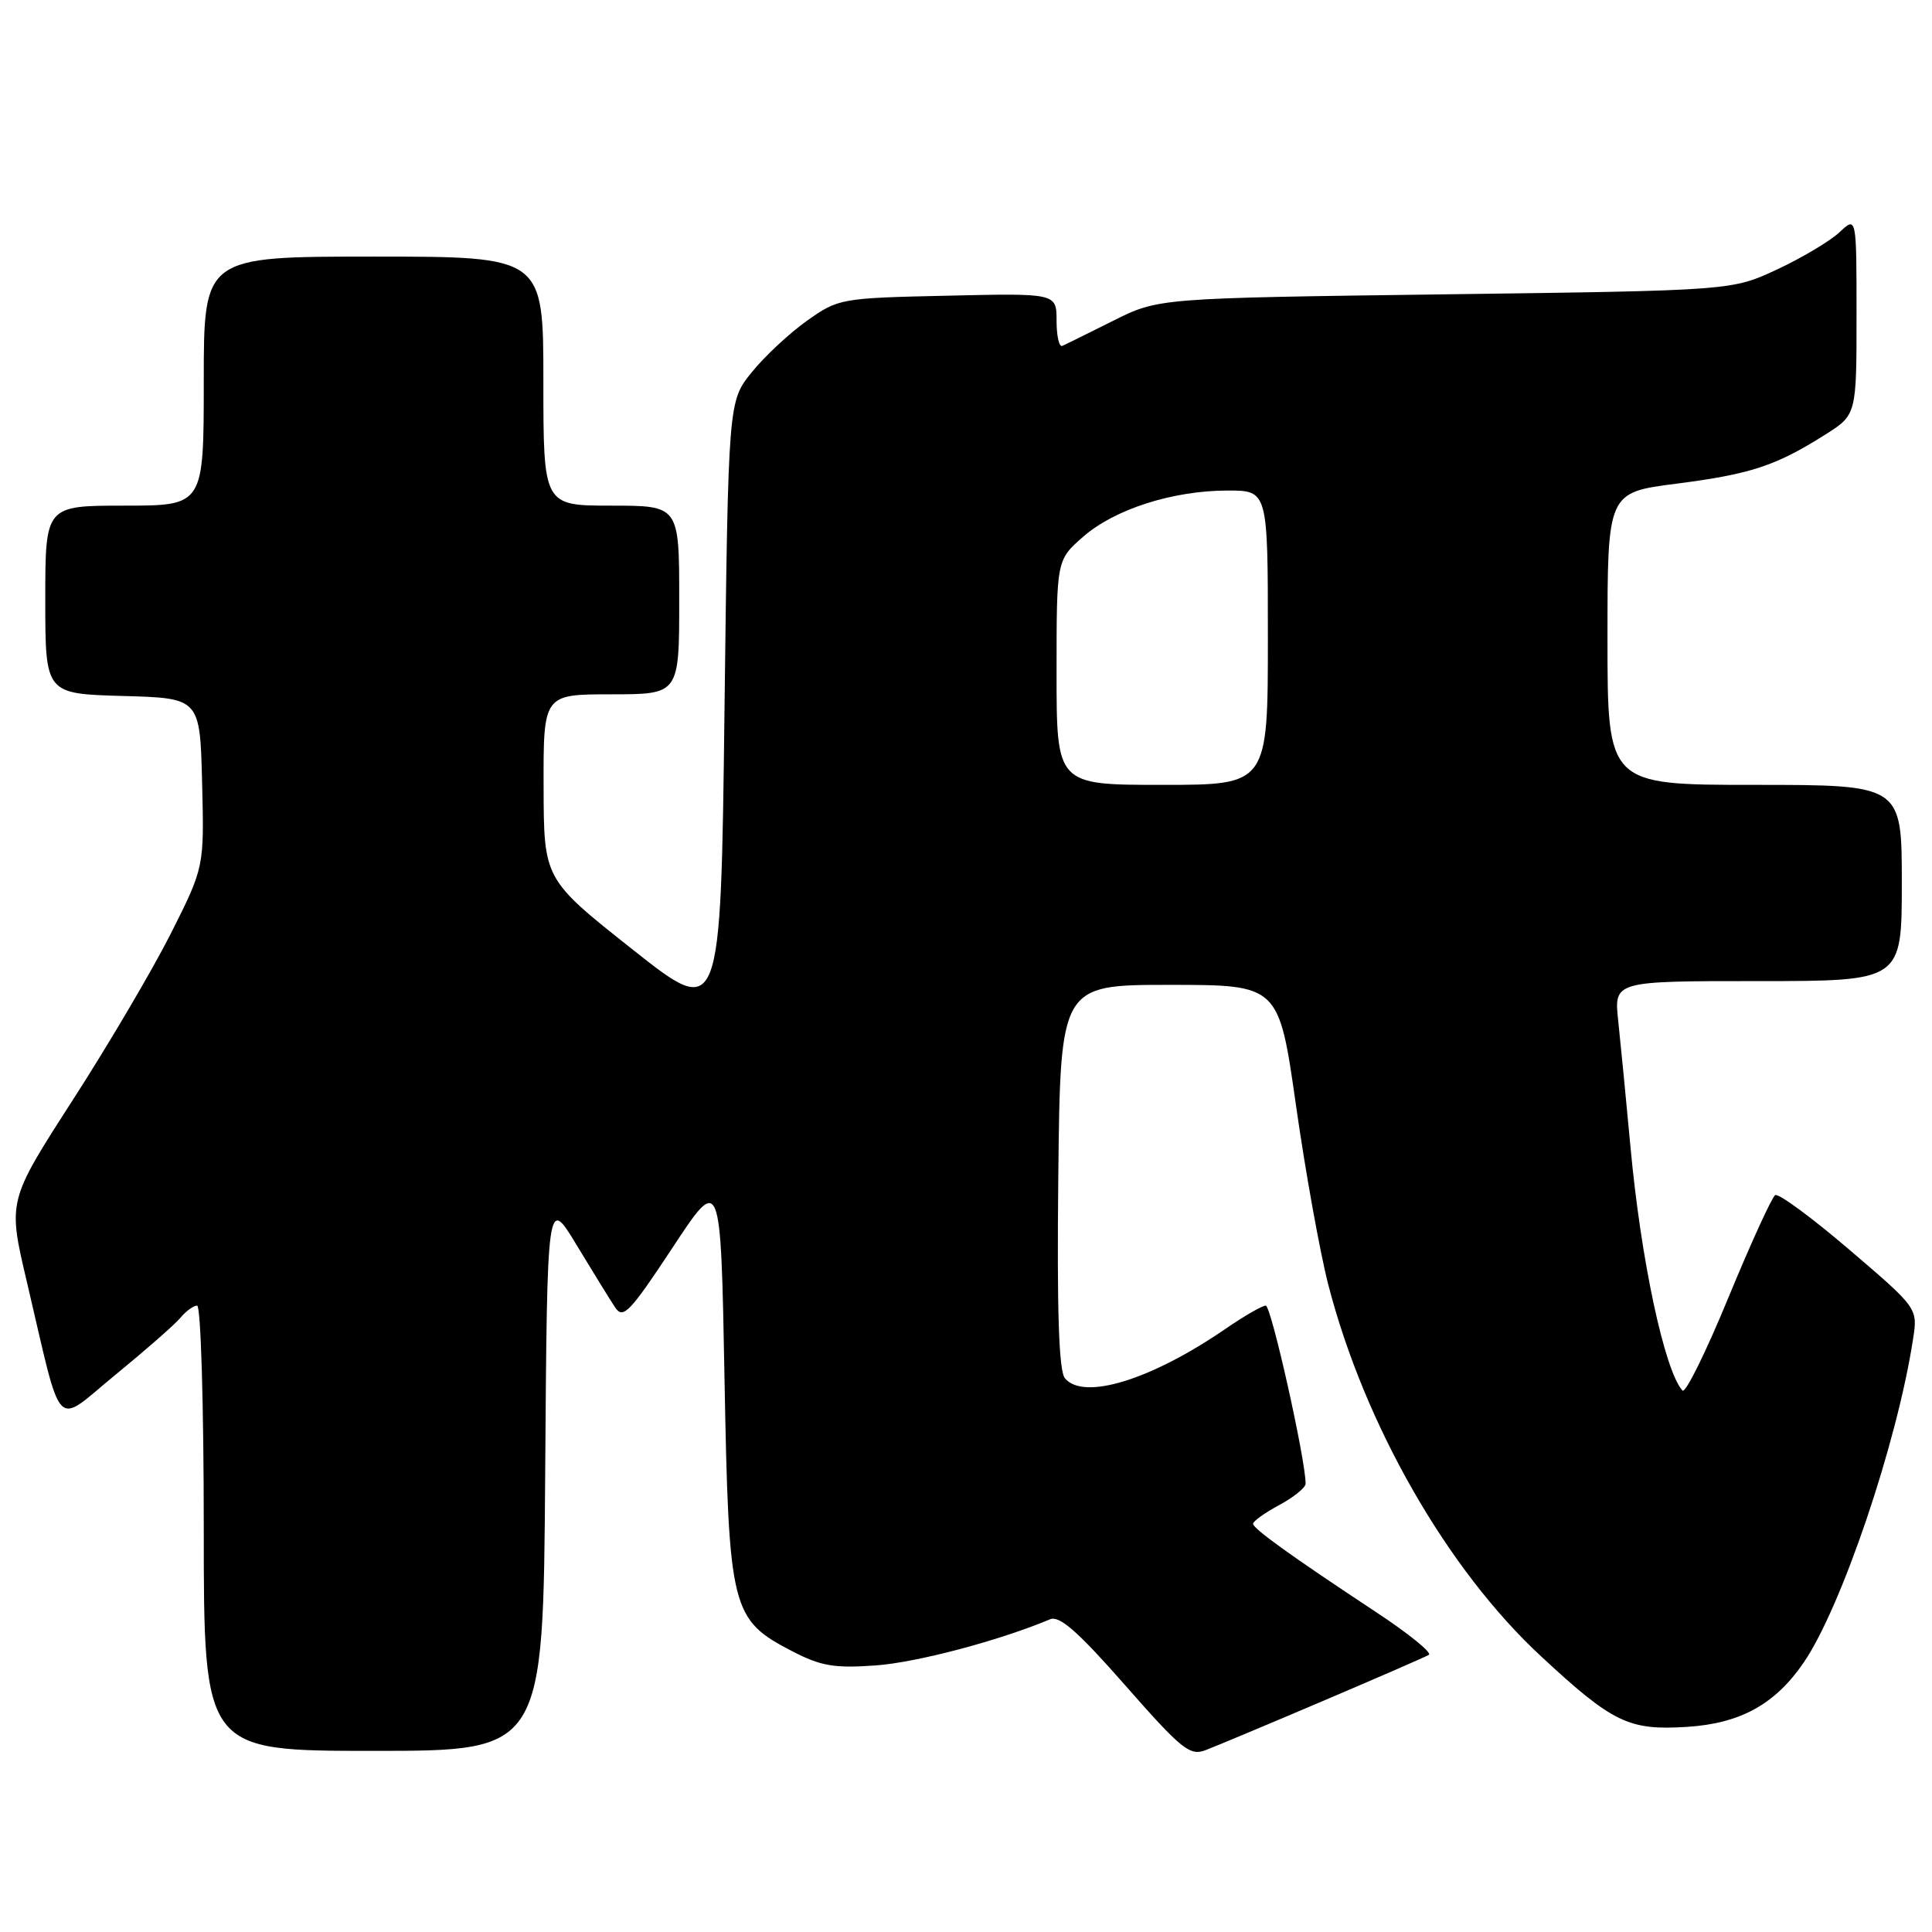 <?xml version="1.0" encoding="UTF-8" standalone="no"?>
<!DOCTYPE svg PUBLIC "-//W3C//DTD SVG 1.1//EN" "http://www.w3.org/Graphics/SVG/1.1/DTD/svg11.dtd" >
<svg xmlns="http://www.w3.org/2000/svg" xmlns:xlink="http://www.w3.org/1999/xlink" version="1.1" viewBox="0 0 256 256">
 <g >
 <path fill="currentColor"
d=" M 175.27 225.40 C 182.55 222.30 188.87 219.55 189.33 219.28 C 189.79 219.00 186.64 216.45 182.33 213.61 C 171.13 206.21 166.08 202.59 166.04 201.91 C 166.02 201.58 167.57 200.47 169.50 199.43 C 171.43 198.39 173.00 197.12 173.00 196.59 C 173.00 193.41 168.44 173.00 167.72 173.00 C 167.25 173.00 164.87 174.37 162.44 176.04 C 152.56 182.84 143.58 185.61 141.11 182.63 C 140.30 181.66 140.04 173.76 140.23 155.88 C 140.50 130.50 140.50 130.50 154.97 130.50 C 169.45 130.50 169.45 130.50 171.73 146.50 C 172.98 155.30 174.91 165.99 176.01 170.25 C 180.81 188.82 191.79 207.99 204.22 219.49 C 213.72 228.30 215.82 229.31 223.54 228.82 C 230.60 228.37 235.21 225.83 238.99 220.31 C 244.01 212.98 251.39 191.16 253.49 177.43 C 254.12 173.35 254.12 173.35 245.07 165.61 C 240.09 161.35 235.66 158.09 235.22 158.36 C 234.78 158.64 231.99 164.75 229.02 171.94 C 226.06 179.14 223.32 184.68 222.94 184.26 C 220.56 181.64 217.41 166.87 216.04 151.90 C 215.46 145.63 214.73 138.14 214.42 135.25 C 213.86 130.00 213.86 130.00 232.93 130.00 C 252.00 130.00 252.00 130.00 252.00 117.00 C 252.00 104.00 252.00 104.00 232.50 104.00 C 213.00 104.00 213.00 104.00 213.00 84.63 C 213.00 65.26 213.00 65.26 222.13 64.09 C 231.95 62.83 235.30 61.73 241.82 57.61 C 246.00 54.97 246.00 54.97 246.00 41.81 C 246.00 28.65 246.00 28.65 243.75 30.77 C 242.51 31.93 238.80 34.15 235.50 35.69 C 229.50 38.50 229.50 38.50 191.50 39.00 C 153.50 39.50 153.50 39.50 147.51 42.50 C 144.22 44.15 141.18 45.65 140.76 45.83 C 140.34 46.02 140.00 44.52 140.00 42.51 C 140.00 38.85 140.00 38.85 125.58 39.18 C 111.40 39.49 111.09 39.55 106.93 42.50 C 104.60 44.15 101.30 47.23 99.60 49.34 C 96.50 53.18 96.50 53.18 96.00 94.12 C 95.50 135.06 95.50 135.06 83.78 125.78 C 72.06 116.50 72.06 116.50 72.03 104.25 C 72.00 92.00 72.00 92.00 81.00 92.00 C 90.00 92.00 90.00 92.00 90.00 79.50 C 90.00 67.00 90.00 67.00 81.00 67.00 C 72.00 67.00 72.00 67.00 72.00 50.50 C 72.00 34.00 72.00 34.00 49.50 34.00 C 27.00 34.00 27.00 34.00 27.00 50.50 C 27.00 67.00 27.00 67.00 16.50 67.00 C 6.00 67.00 6.00 67.00 6.00 79.47 C 6.00 91.93 6.00 91.93 16.25 92.22 C 26.50 92.50 26.50 92.50 26.78 103.71 C 27.06 114.91 27.06 114.91 22.63 123.71 C 20.19 128.54 14.33 138.49 9.61 145.81 C 1.03 159.13 1.03 159.13 3.55 169.81 C 8.38 190.33 7.04 188.92 15.33 182.14 C 19.31 178.88 23.17 175.50 23.91 174.61 C 24.64 173.73 25.64 173.00 26.12 173.00 C 26.61 173.00 27.00 186.24 27.00 202.50 C 27.00 232.00 27.00 232.00 49.49 232.00 C 71.98 232.00 71.98 232.00 72.24 195.25 C 72.50 158.50 72.50 158.50 76.42 165.00 C 78.58 168.57 80.88 172.30 81.53 173.27 C 82.57 174.82 83.48 173.86 89.11 165.33 C 95.50 155.63 95.50 155.63 96.00 182.57 C 96.57 213.43 96.86 214.59 105.02 218.82 C 108.76 220.76 110.57 221.07 116.00 220.68 C 121.44 220.30 132.42 217.39 139.15 214.56 C 140.39 214.04 142.88 216.23 149.11 223.33 C 156.54 231.79 157.66 232.70 159.73 231.91 C 161.00 231.43 167.99 228.50 175.27 225.40 Z  M 140.00 89.10 C 140.00 74.21 140.00 74.21 143.49 71.15 C 147.66 67.48 155.40 65.00 162.68 65.00 C 168.00 65.00 168.00 65.00 168.00 84.50 C 168.00 104.00 168.00 104.00 154.00 104.00 C 140.00 104.00 140.00 104.00 140.00 89.10 Z "/>
</g>
</svg>